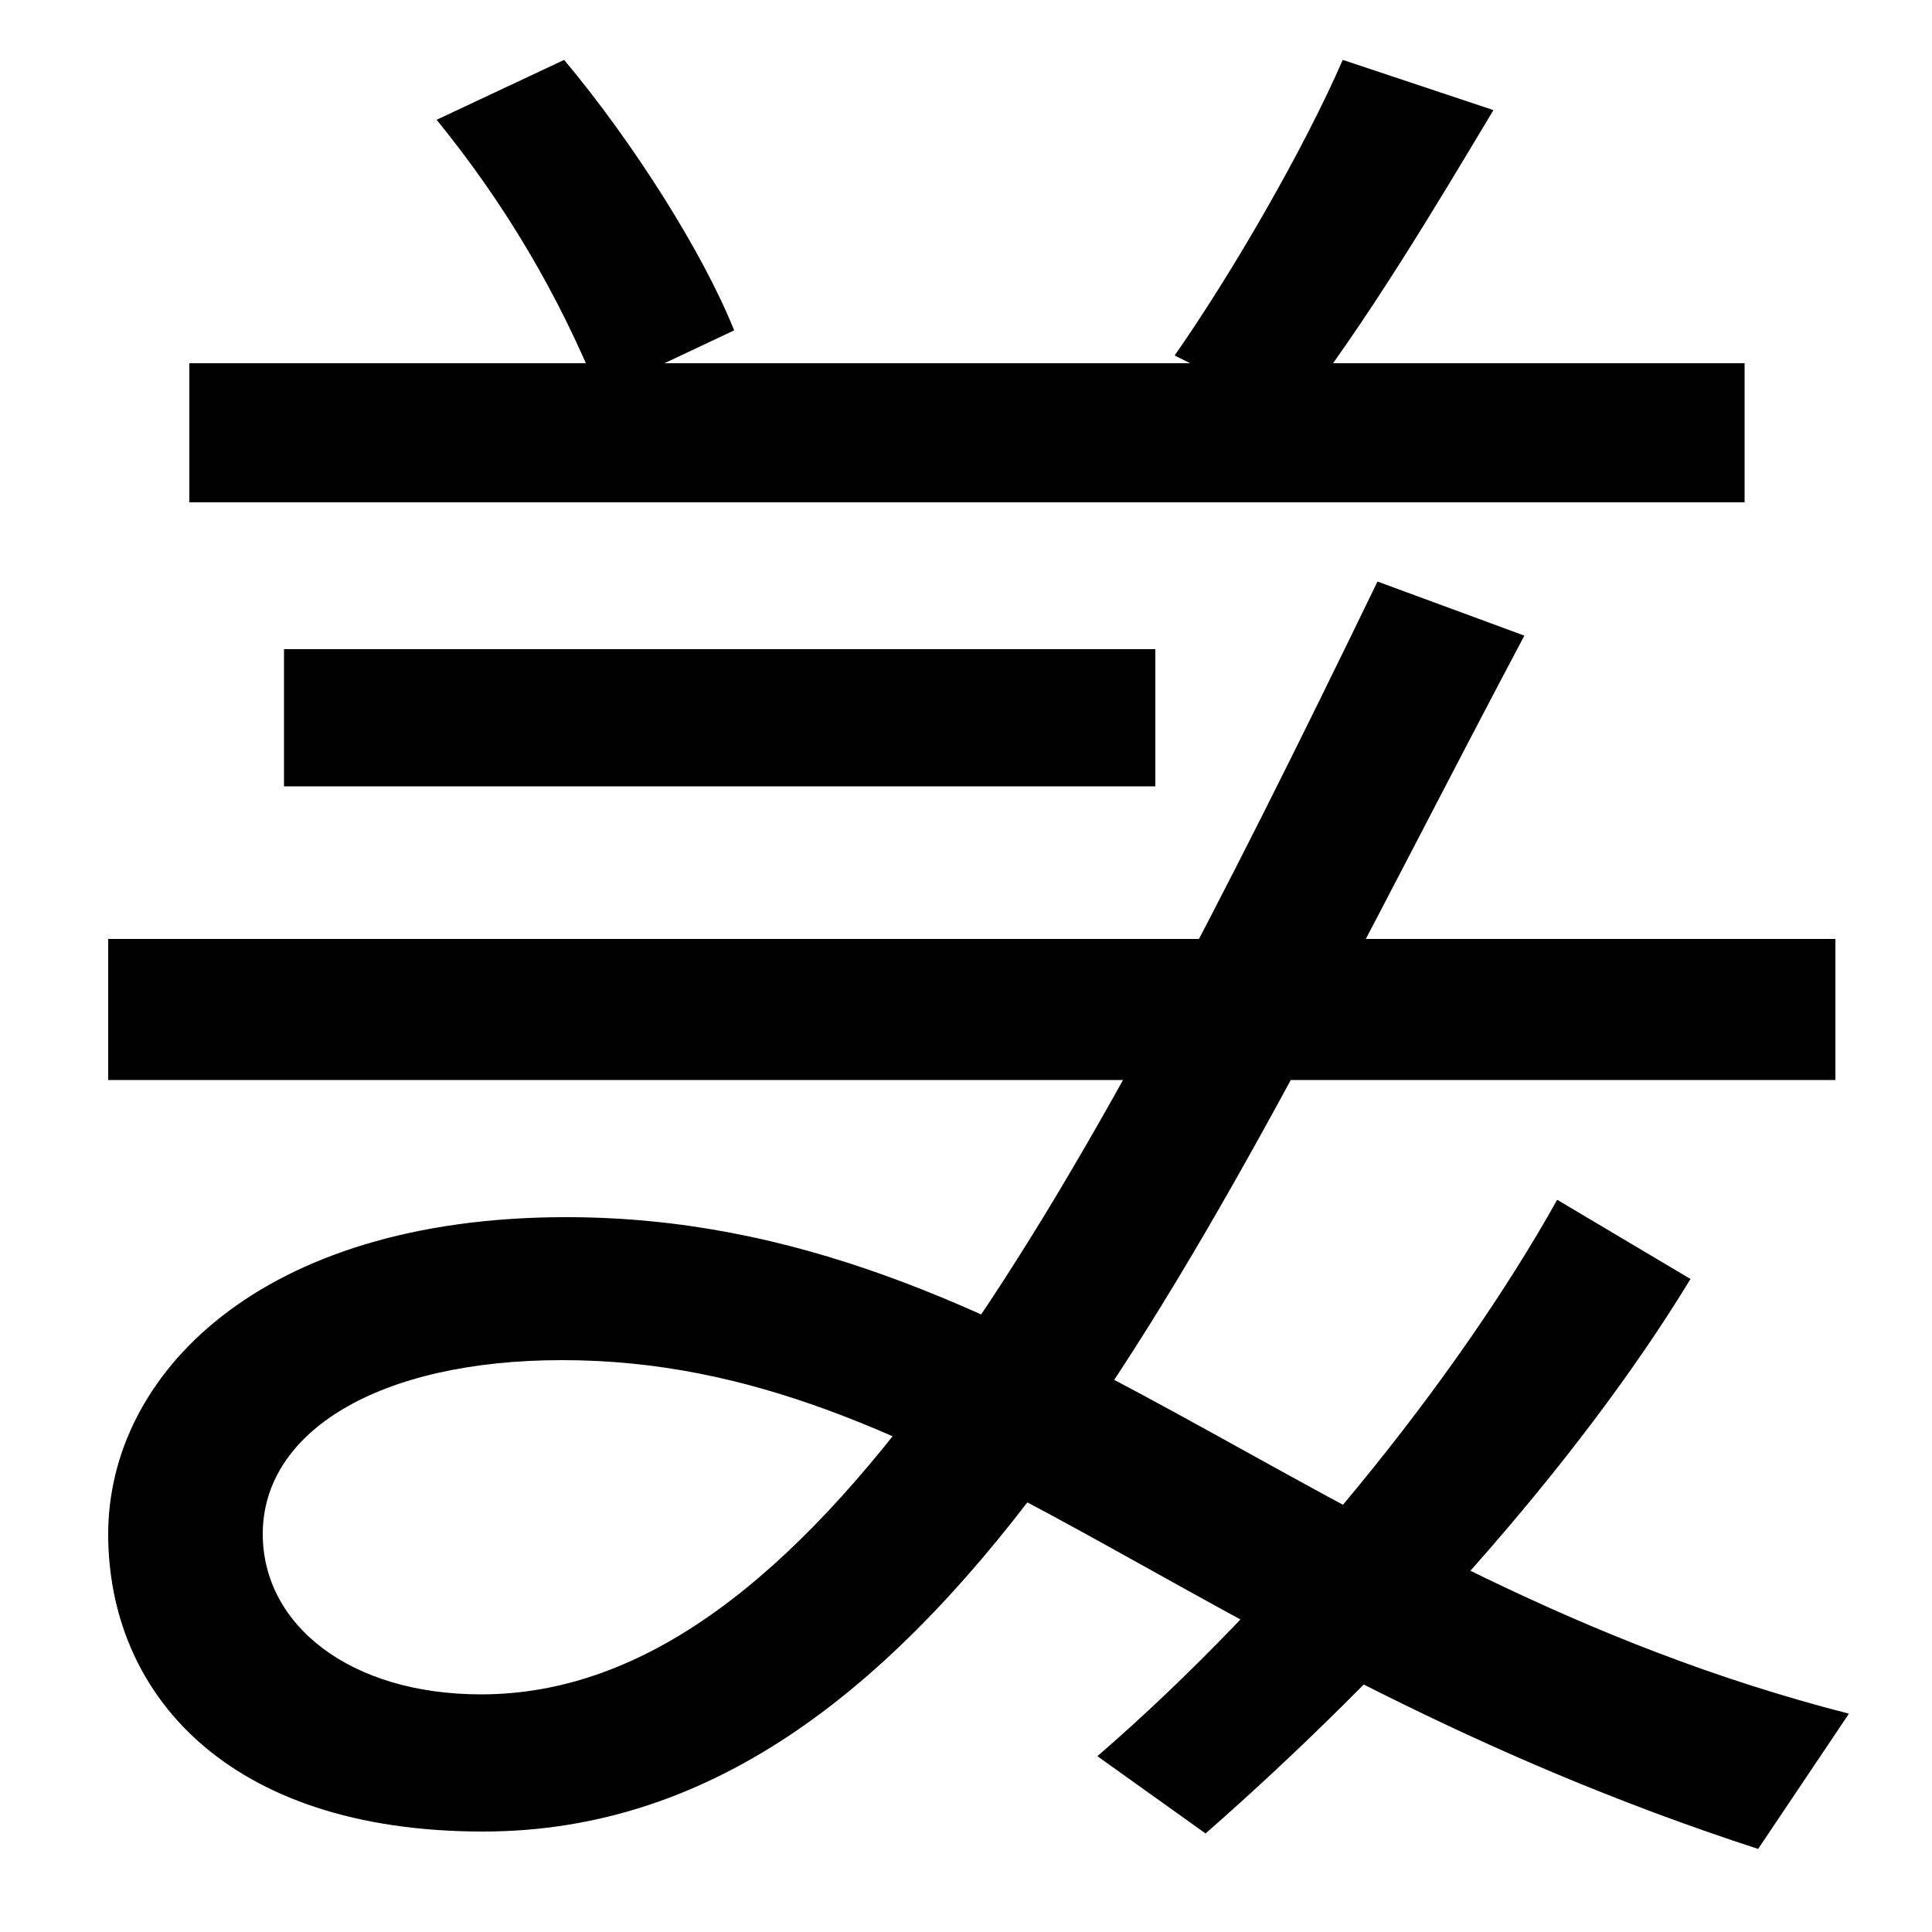 <svg xmlns="http://www.w3.org/2000/svg" width="1000" height="1000"><path d="M910 -77 957 -7C676 65 531 250 293 250C134 250 56 168 56 86C56 4 117 -68 250 -68C492 -68 623 238 789 551L713 579C552 247 420 3 249 3C181 3 136 39 136 86C136 139 196 176 291 176C487 176 612 20 910 -77ZM568 -29 624 -69C721 16 816 121 875 218L806 259C754 166 664 54 568 -29ZM56 321H950V394H56ZM147 473H598V544H147ZM310 676 380 709C364 749 328 806 292 849L226 818C261 775 289 728 310 676ZM98 620H903V692H98ZM608 696 670 665C708 714 743 773 773 823L695 849C675 803 638 739 608 696Z" transform="translate(0, 880) scale(1,-1)" /></svg>